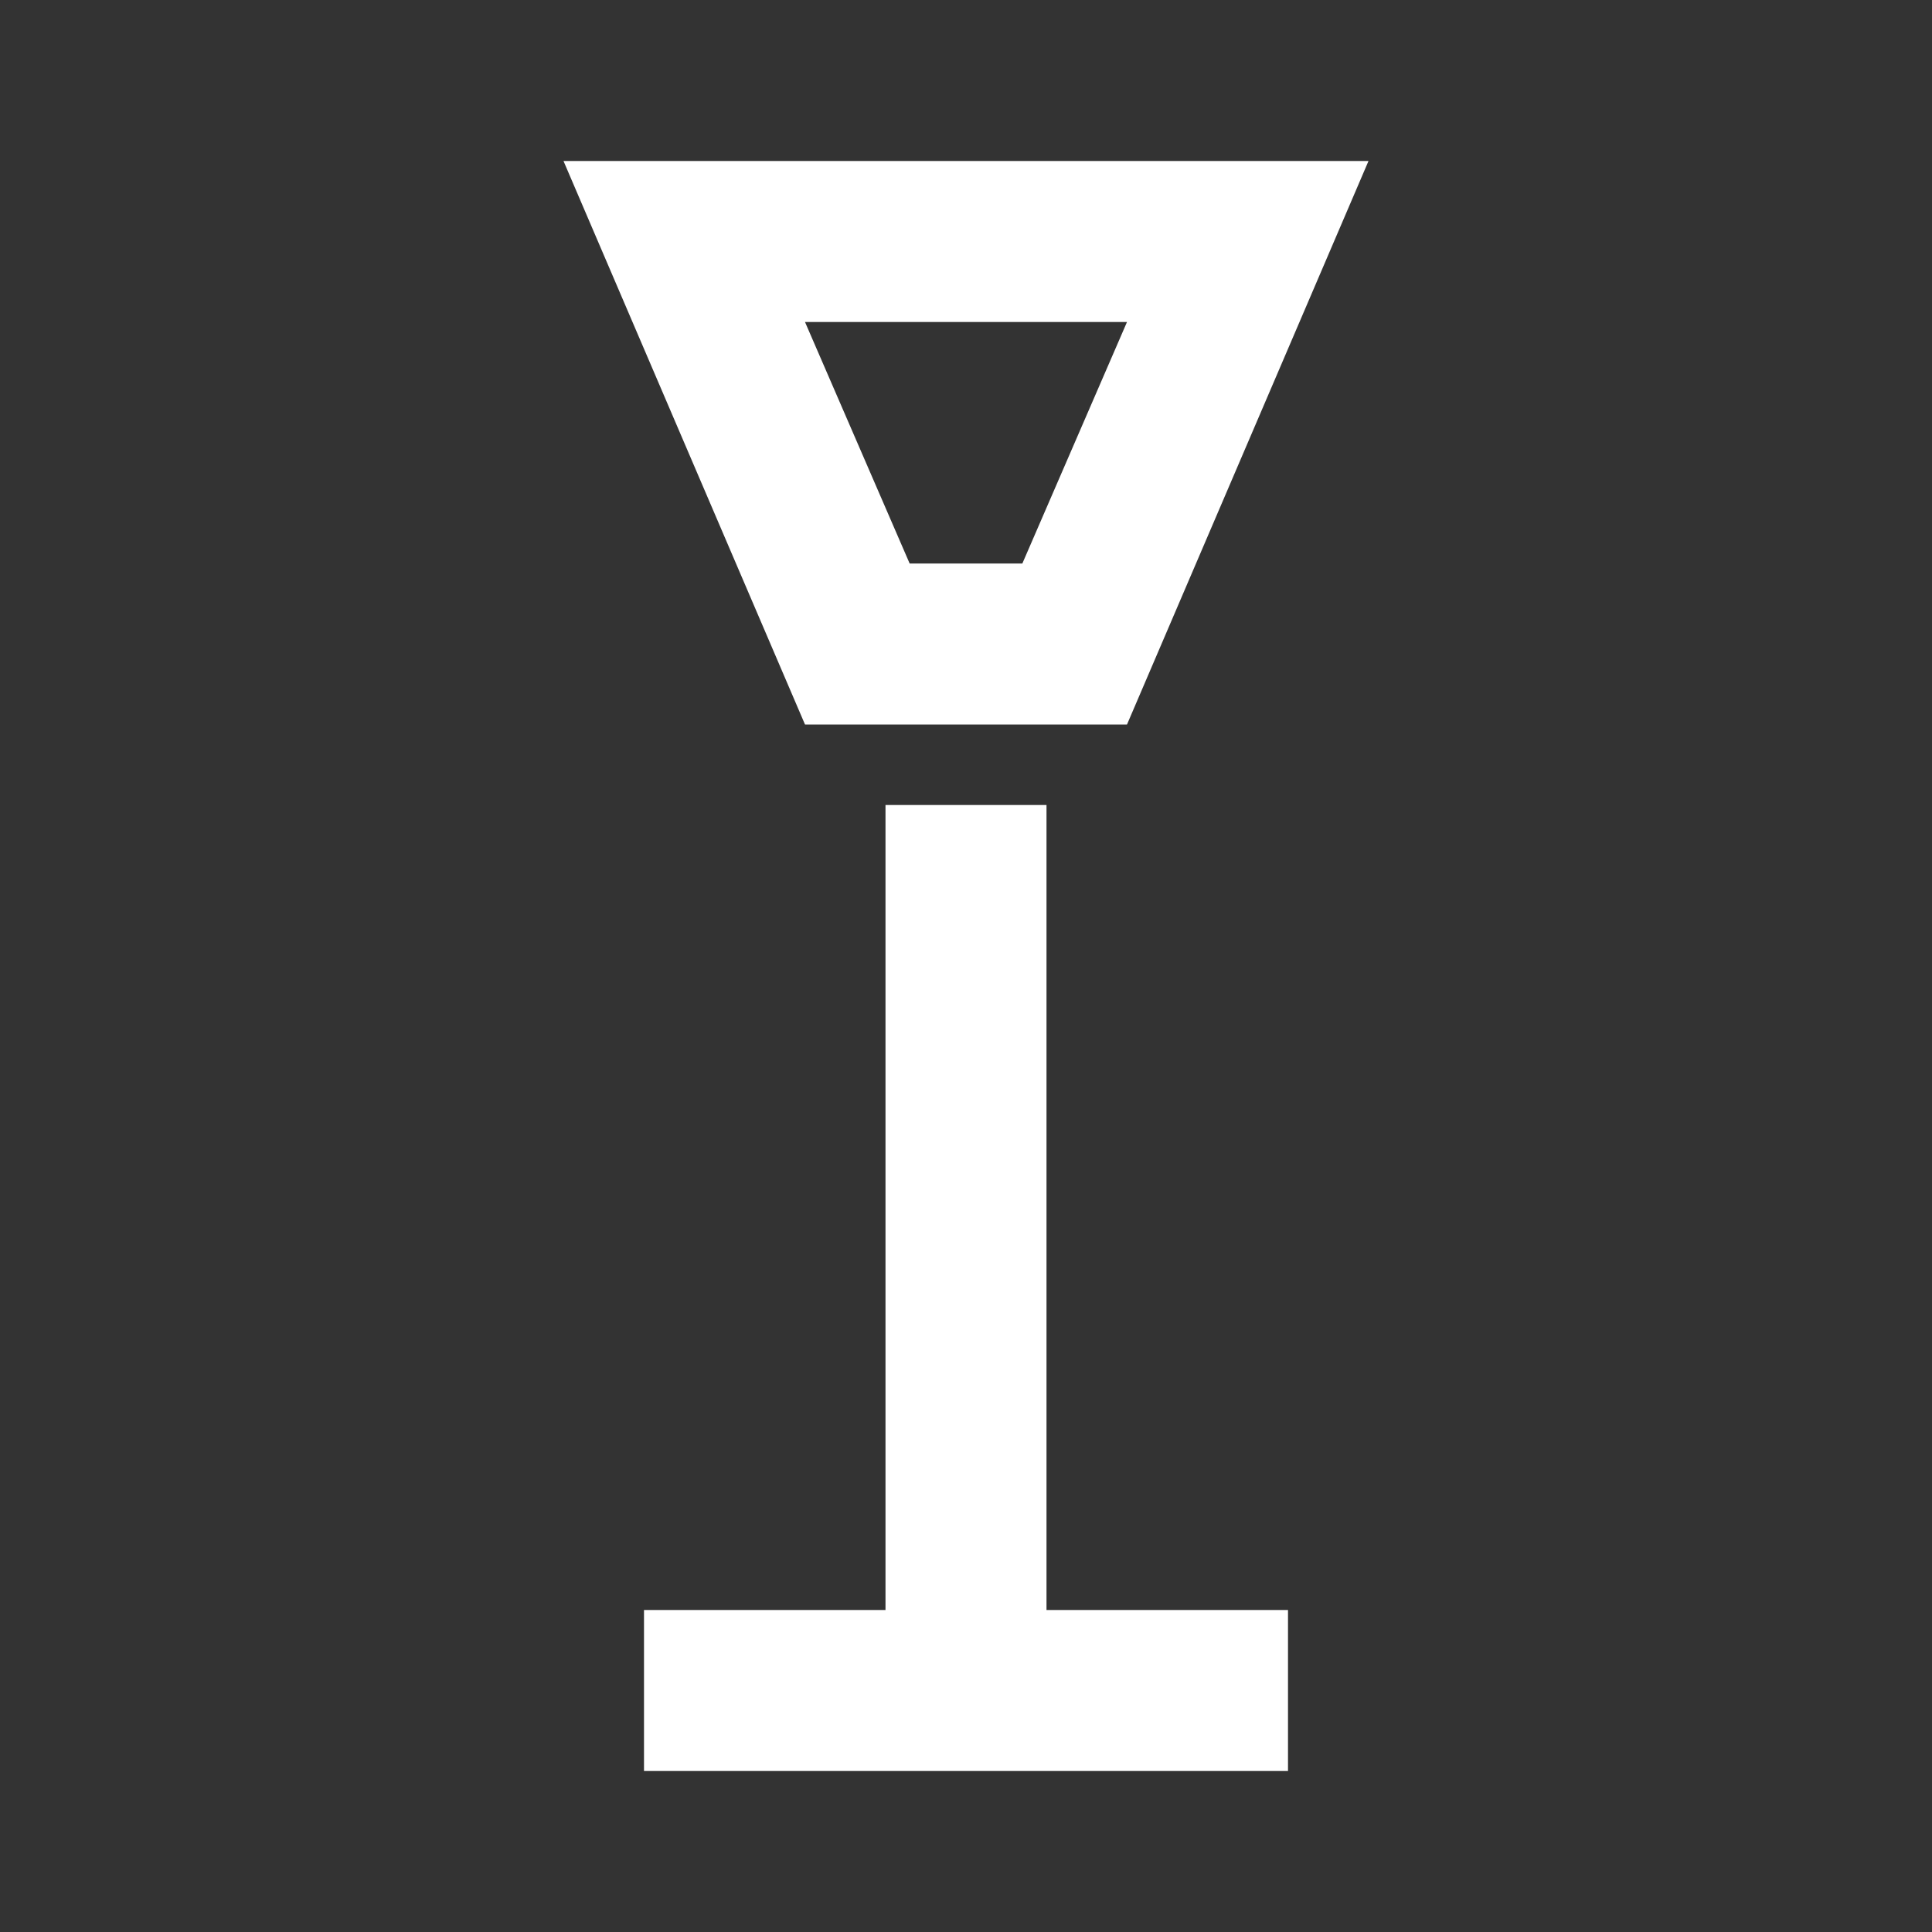 <svg xmlns="http://www.w3.org/2000/svg" fill="white" id="mdi-floor-lamp-torchiere-outline" viewBox="0 0 24 24"><rect x="0" y="0" width="24" height="24" fill="#333333" stroke="none"/><path d="M14 4L12.7 7H11.3L10 4H14M17 2H7L10 9H14L17 2M13 20H16V22H8V20H11V10H13V20Z" /></svg>
